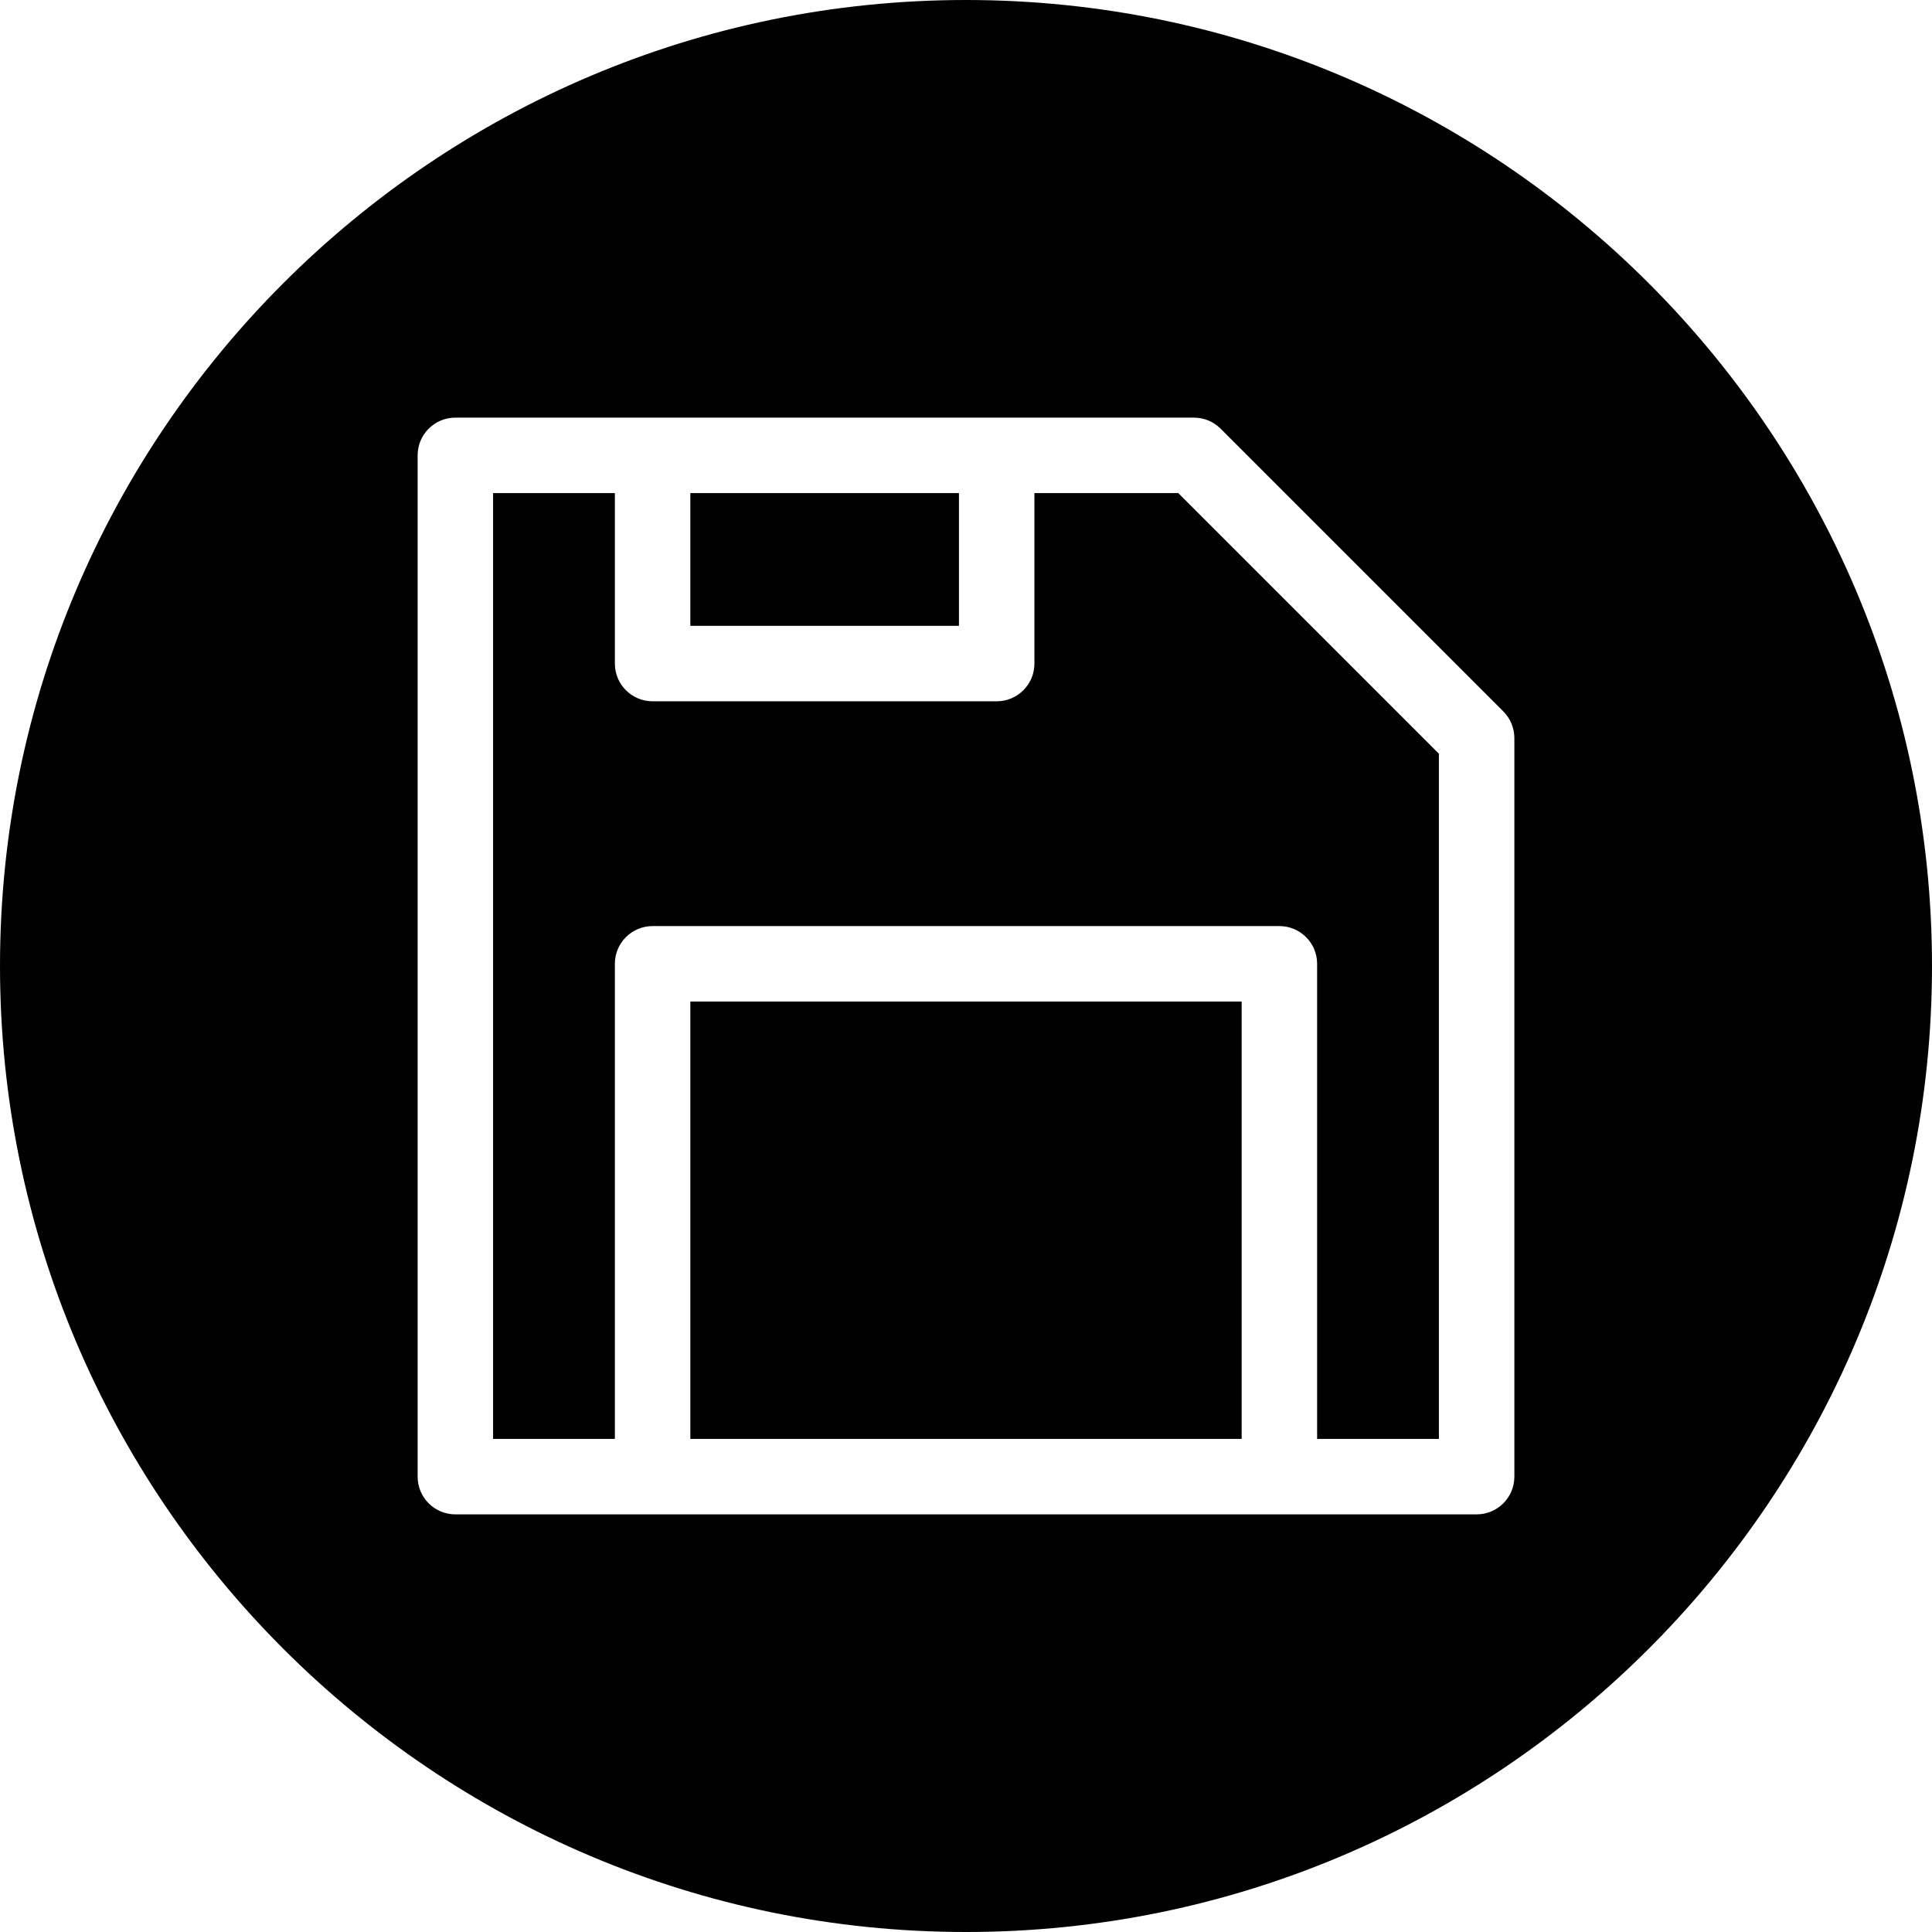 <svg id="Layer_1" enable-background="new 0 0 512 512" height="512" viewBox="0 0 512 512" width="512" xmlns="http://www.w3.org/2000/svg"><path d="m182.947 265.42h146.106v115.905h-146.106zm71.184-134.744h-71.185v35.175h71.185zm257.868 125.324c0 141.159-114.841 256-256 256s-255.999-114.842-255.999-256 114.841-256 256-256 255.999 114.841 255.999 256zm-110.675-60.402c0-2.652-1.054-5.196-2.929-7.071l-74.922-74.922c-1.875-1.875-4.418-2.929-7.071-2.929h-195.726c-5.523 0-10 4.477-10 10v270.648c0 5.523 4.477 10 10 10h270.648c5.523 0 10-4.477 10-10zm-127.193-64.922v45.175c0 5.523-4.477 10-10 10h-91.185c-5.523 0-10-4.477-10-10v-45.175h-32.271v250.648h32.271v-125.904c0-5.523 4.477-10 10-10h166.106c5.523 0 10 4.477 10 10v125.905h32.271v-181.585l-69.064-69.064z"/></svg>